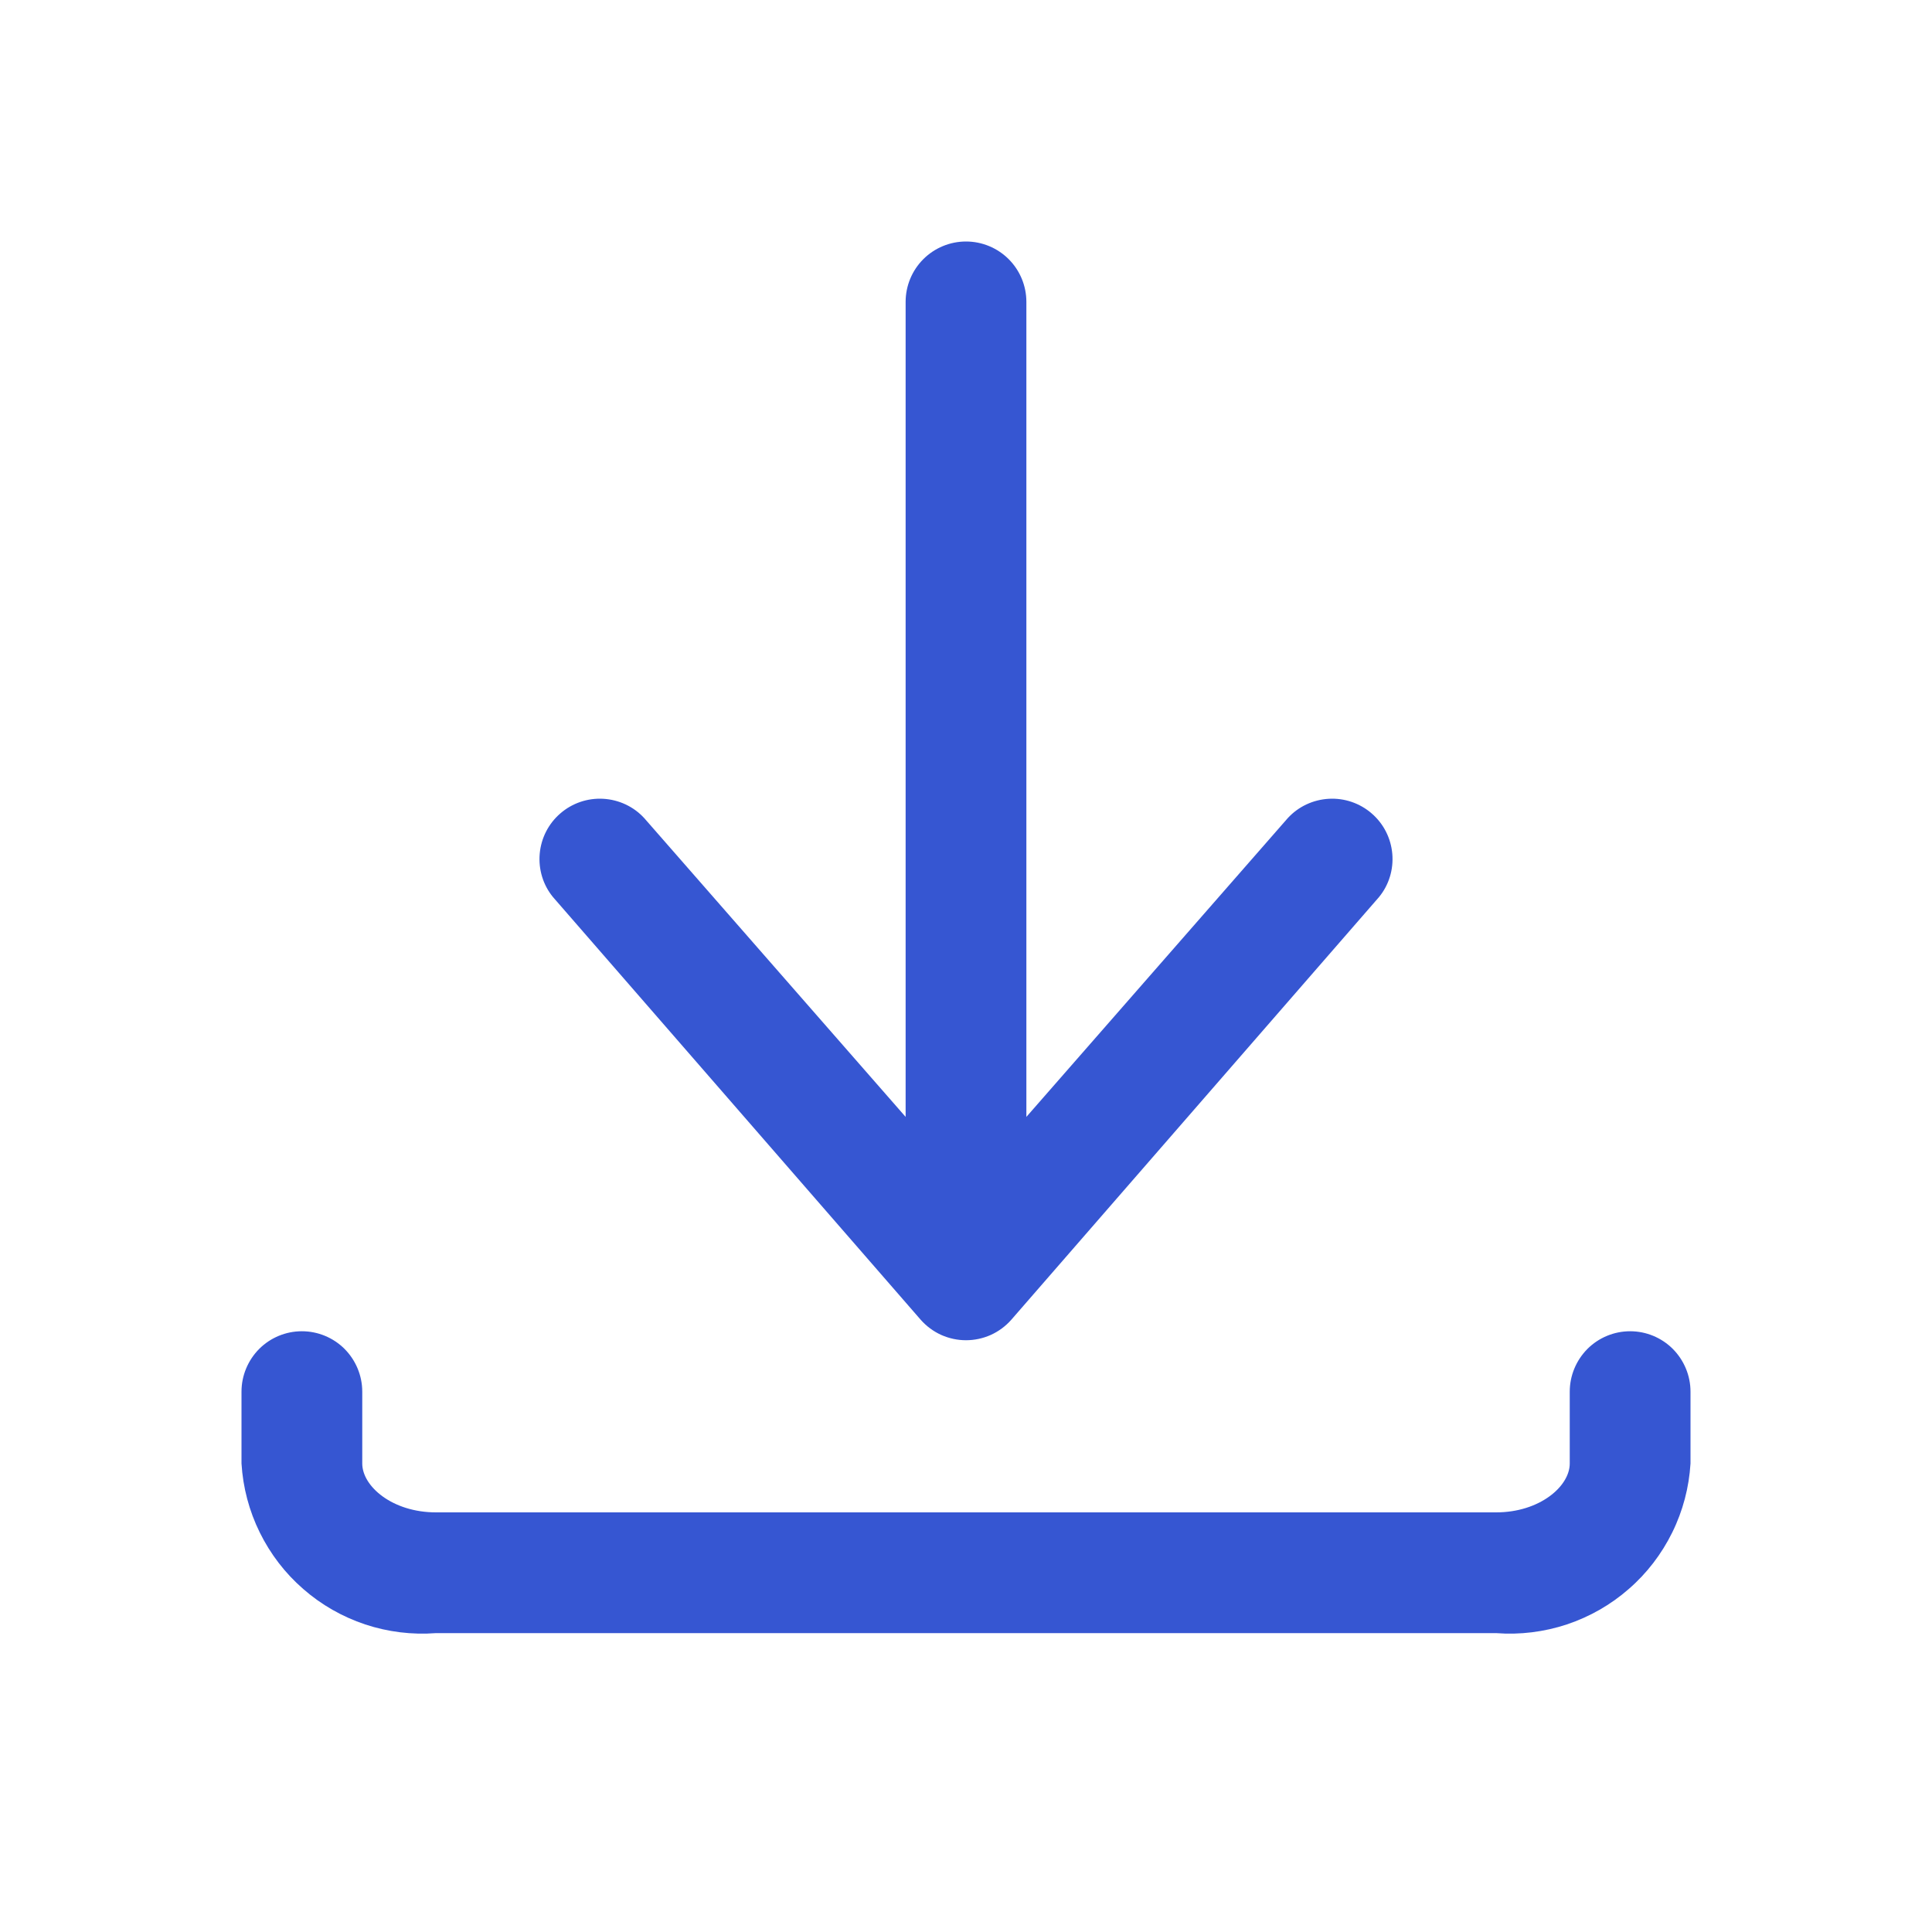 <svg width="20" height="20" viewBox="0 0 20 20" fill="none" xmlns="http://www.w3.org/2000/svg">
<path d="M5.725 9.287C5.622 9.162 5.573 9.001 5.587 8.839C5.601 8.677 5.677 8.527 5.8 8.421C5.923 8.314 6.082 8.26 6.244 8.269C6.406 8.278 6.559 8.349 6.669 8.469L9.375 11.562V3.125C9.375 2.959 9.441 2.8 9.558 2.683C9.675 2.566 9.834 2.5 10 2.5C10.166 2.5 10.325 2.566 10.442 2.683C10.559 2.8 10.625 2.959 10.625 3.125V11.562L13.331 8.469C13.441 8.349 13.594 8.278 13.756 8.269C13.918 8.26 14.077 8.314 14.2 8.421C14.323 8.527 14.399 8.677 14.413 8.839C14.427 9.001 14.378 9.162 14.275 9.287L10.469 13.662C10.41 13.729 10.338 13.782 10.257 13.819C10.176 13.855 10.089 13.874 10 13.874C9.911 13.874 9.824 13.855 9.743 13.819C9.662 13.782 9.59 13.729 9.531 13.662L5.725 9.287ZM16.875 13.781C16.709 13.781 16.55 13.847 16.433 13.964C16.316 14.082 16.25 14.241 16.25 14.406V15.15C16.25 15.387 15.938 15.656 15.488 15.656H4.513C4.062 15.656 3.75 15.387 3.75 15.15V14.406C3.75 14.241 3.684 14.082 3.567 13.964C3.45 13.847 3.291 13.781 3.125 13.781C2.959 13.781 2.8 13.847 2.683 13.964C2.566 14.082 2.5 14.241 2.5 14.406V15.15C2.515 15.398 2.579 15.641 2.689 15.864C2.799 16.087 2.951 16.286 3.139 16.449C3.326 16.613 3.544 16.737 3.78 16.816C4.016 16.894 4.265 16.925 4.513 16.906H15.488C15.735 16.925 15.984 16.894 16.22 16.816C16.456 16.737 16.674 16.613 16.861 16.449C17.049 16.286 17.201 16.087 17.311 15.864C17.421 15.641 17.485 15.398 17.5 15.15V14.406C17.5 14.241 17.434 14.082 17.317 13.964C17.2 13.847 17.041 13.781 16.875 13.781Z" fill="#3656D2"/>
</svg>
